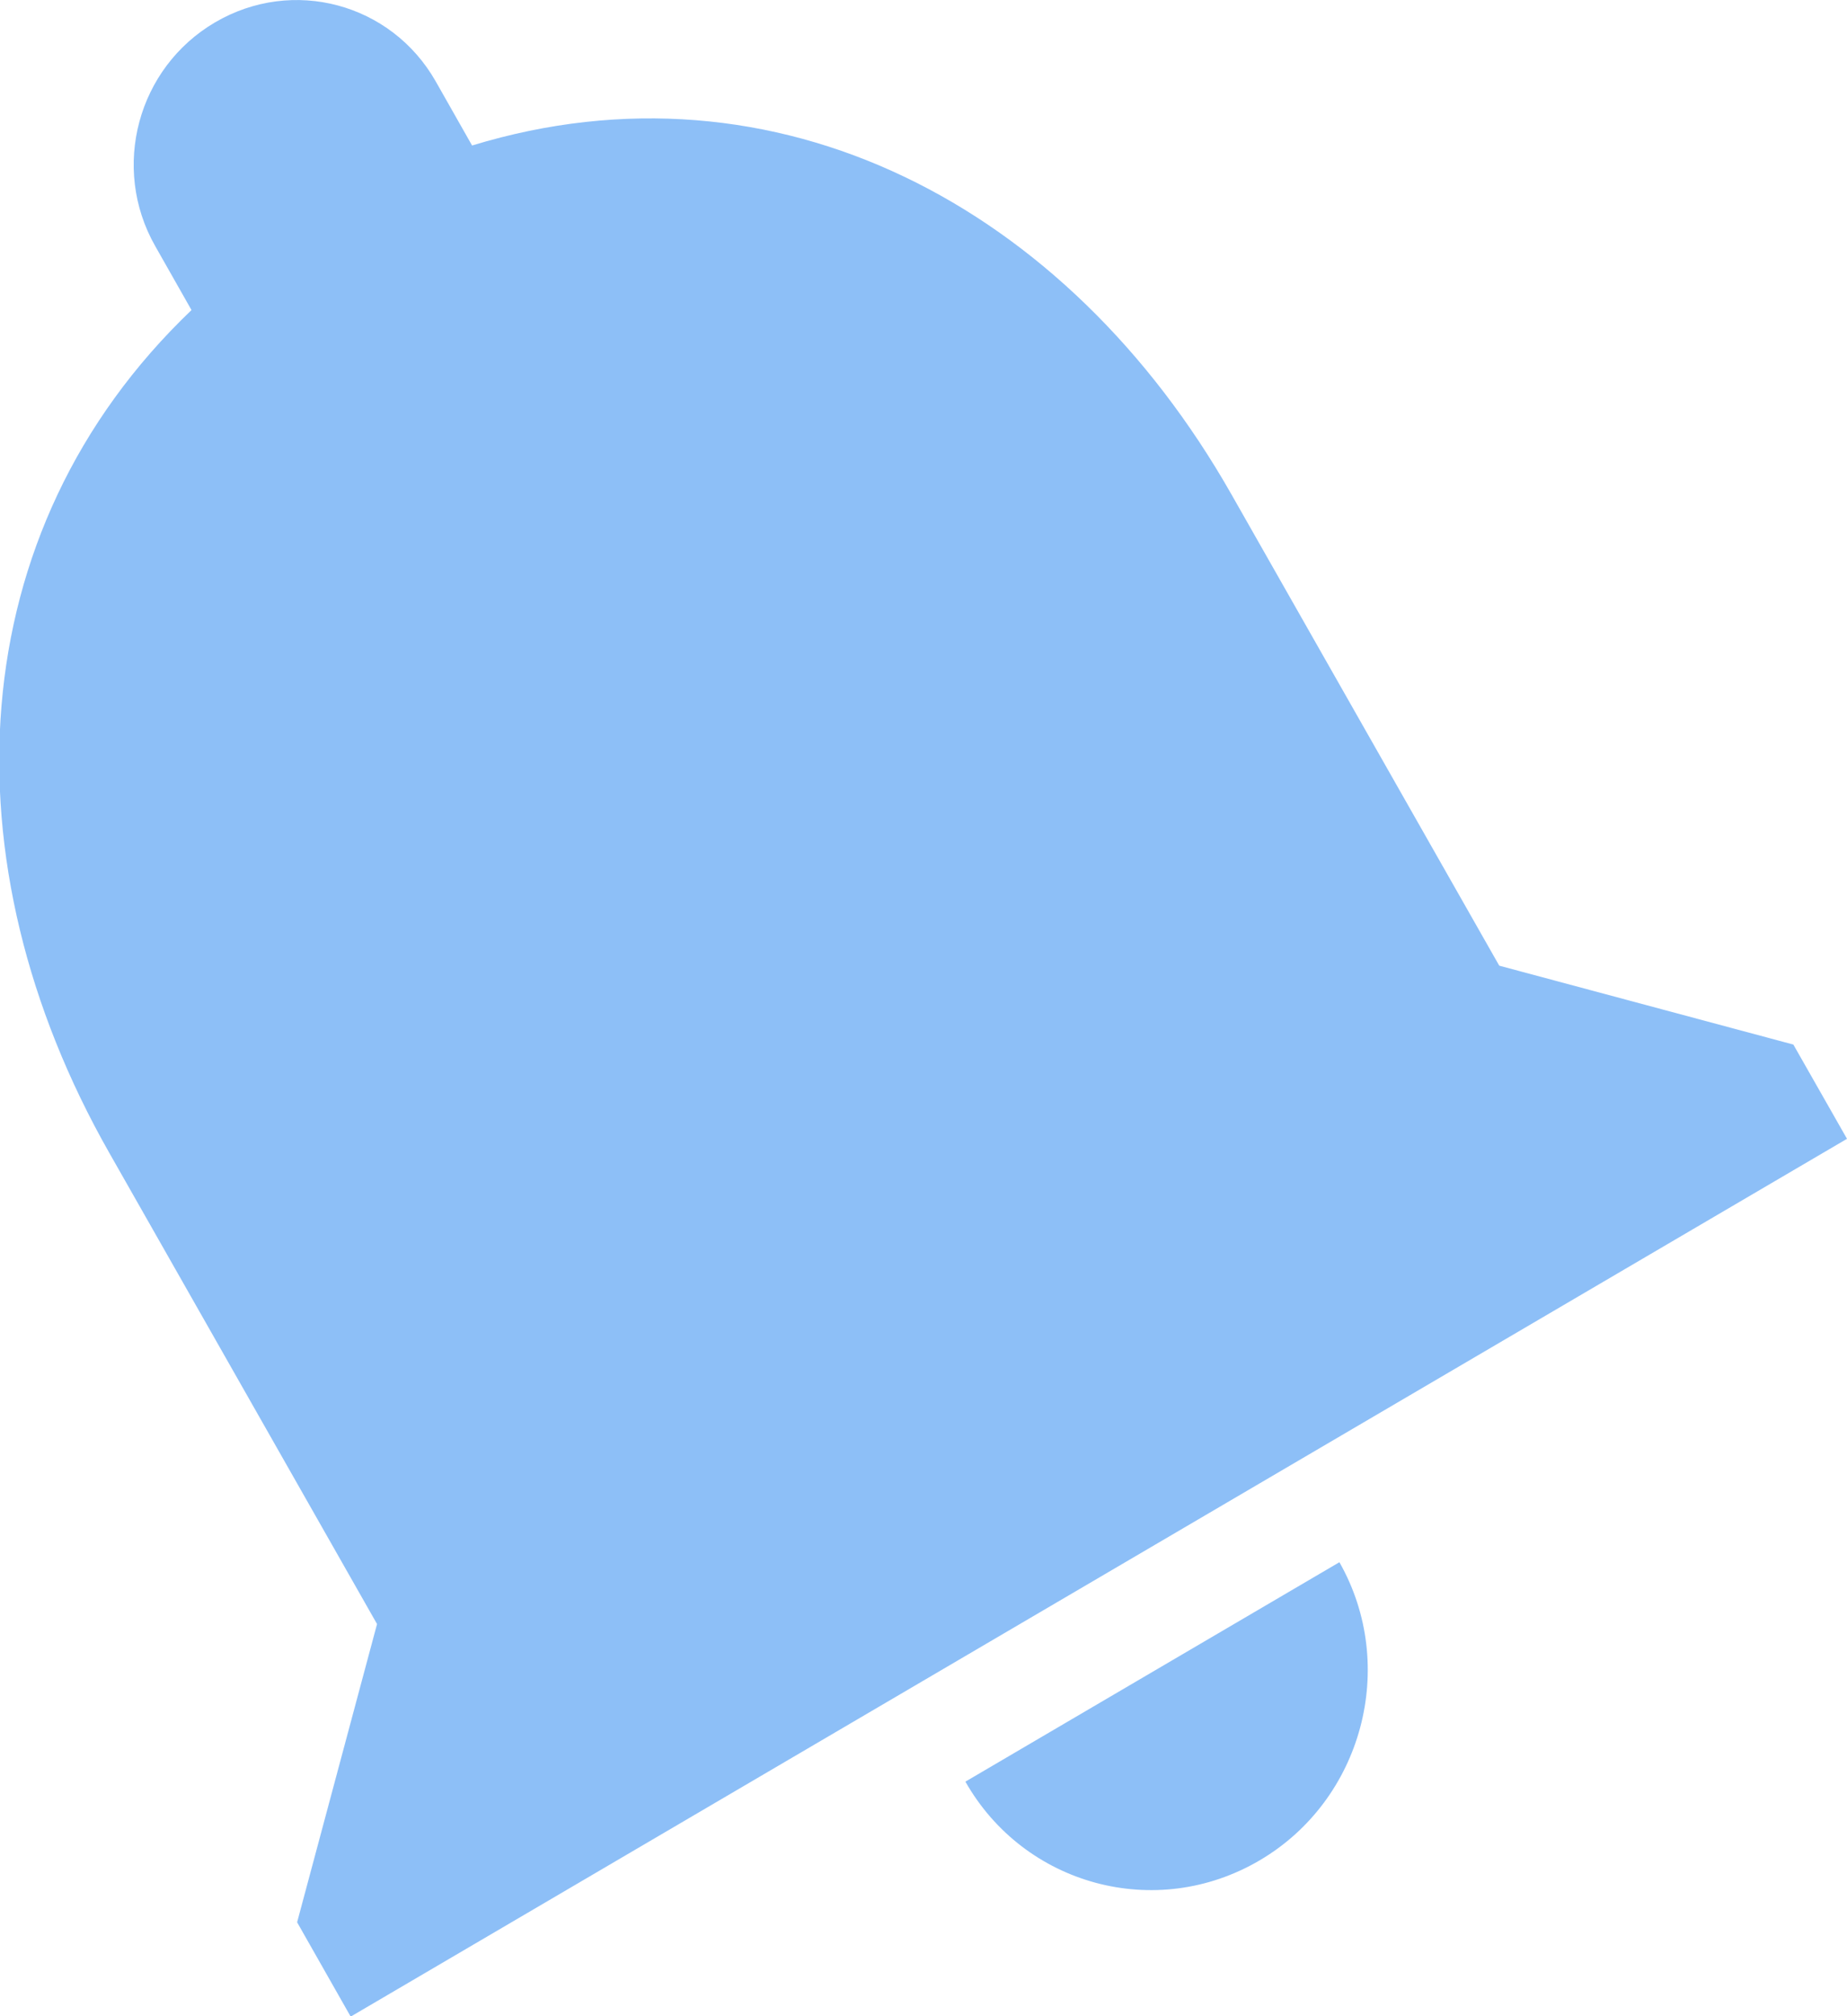 <svg
  xmlns="http://www.w3.org/2000/svg"
  width="22px" height="24px">
<path fill-rule="evenodd"  opacity="0.502" fill="rgb(28, 127, 239)"
 d="M15.002,22.146 C16.228,21.428 16.656,19.831 15.954,18.596 L11.499,21.208 C12.200,22.442 13.766,22.871 15.002,22.146 ZM17.858,11.495 L14.668,5.885 C12.710,2.440 9.243,0.628 5.623,1.732 L5.190,0.969 C4.660,0.038 3.487,-0.276 2.562,0.266 C1.637,0.808 1.319,1.997 1.848,2.928 L2.281,3.691 C-0.482,6.329 -0.664,10.266 1.301,13.722 L4.491,19.332 L3.539,22.882 L4.177,24.005 L22.000,13.556 L21.361,12.434 L17.858,11.495 Z"/>
</svg>
